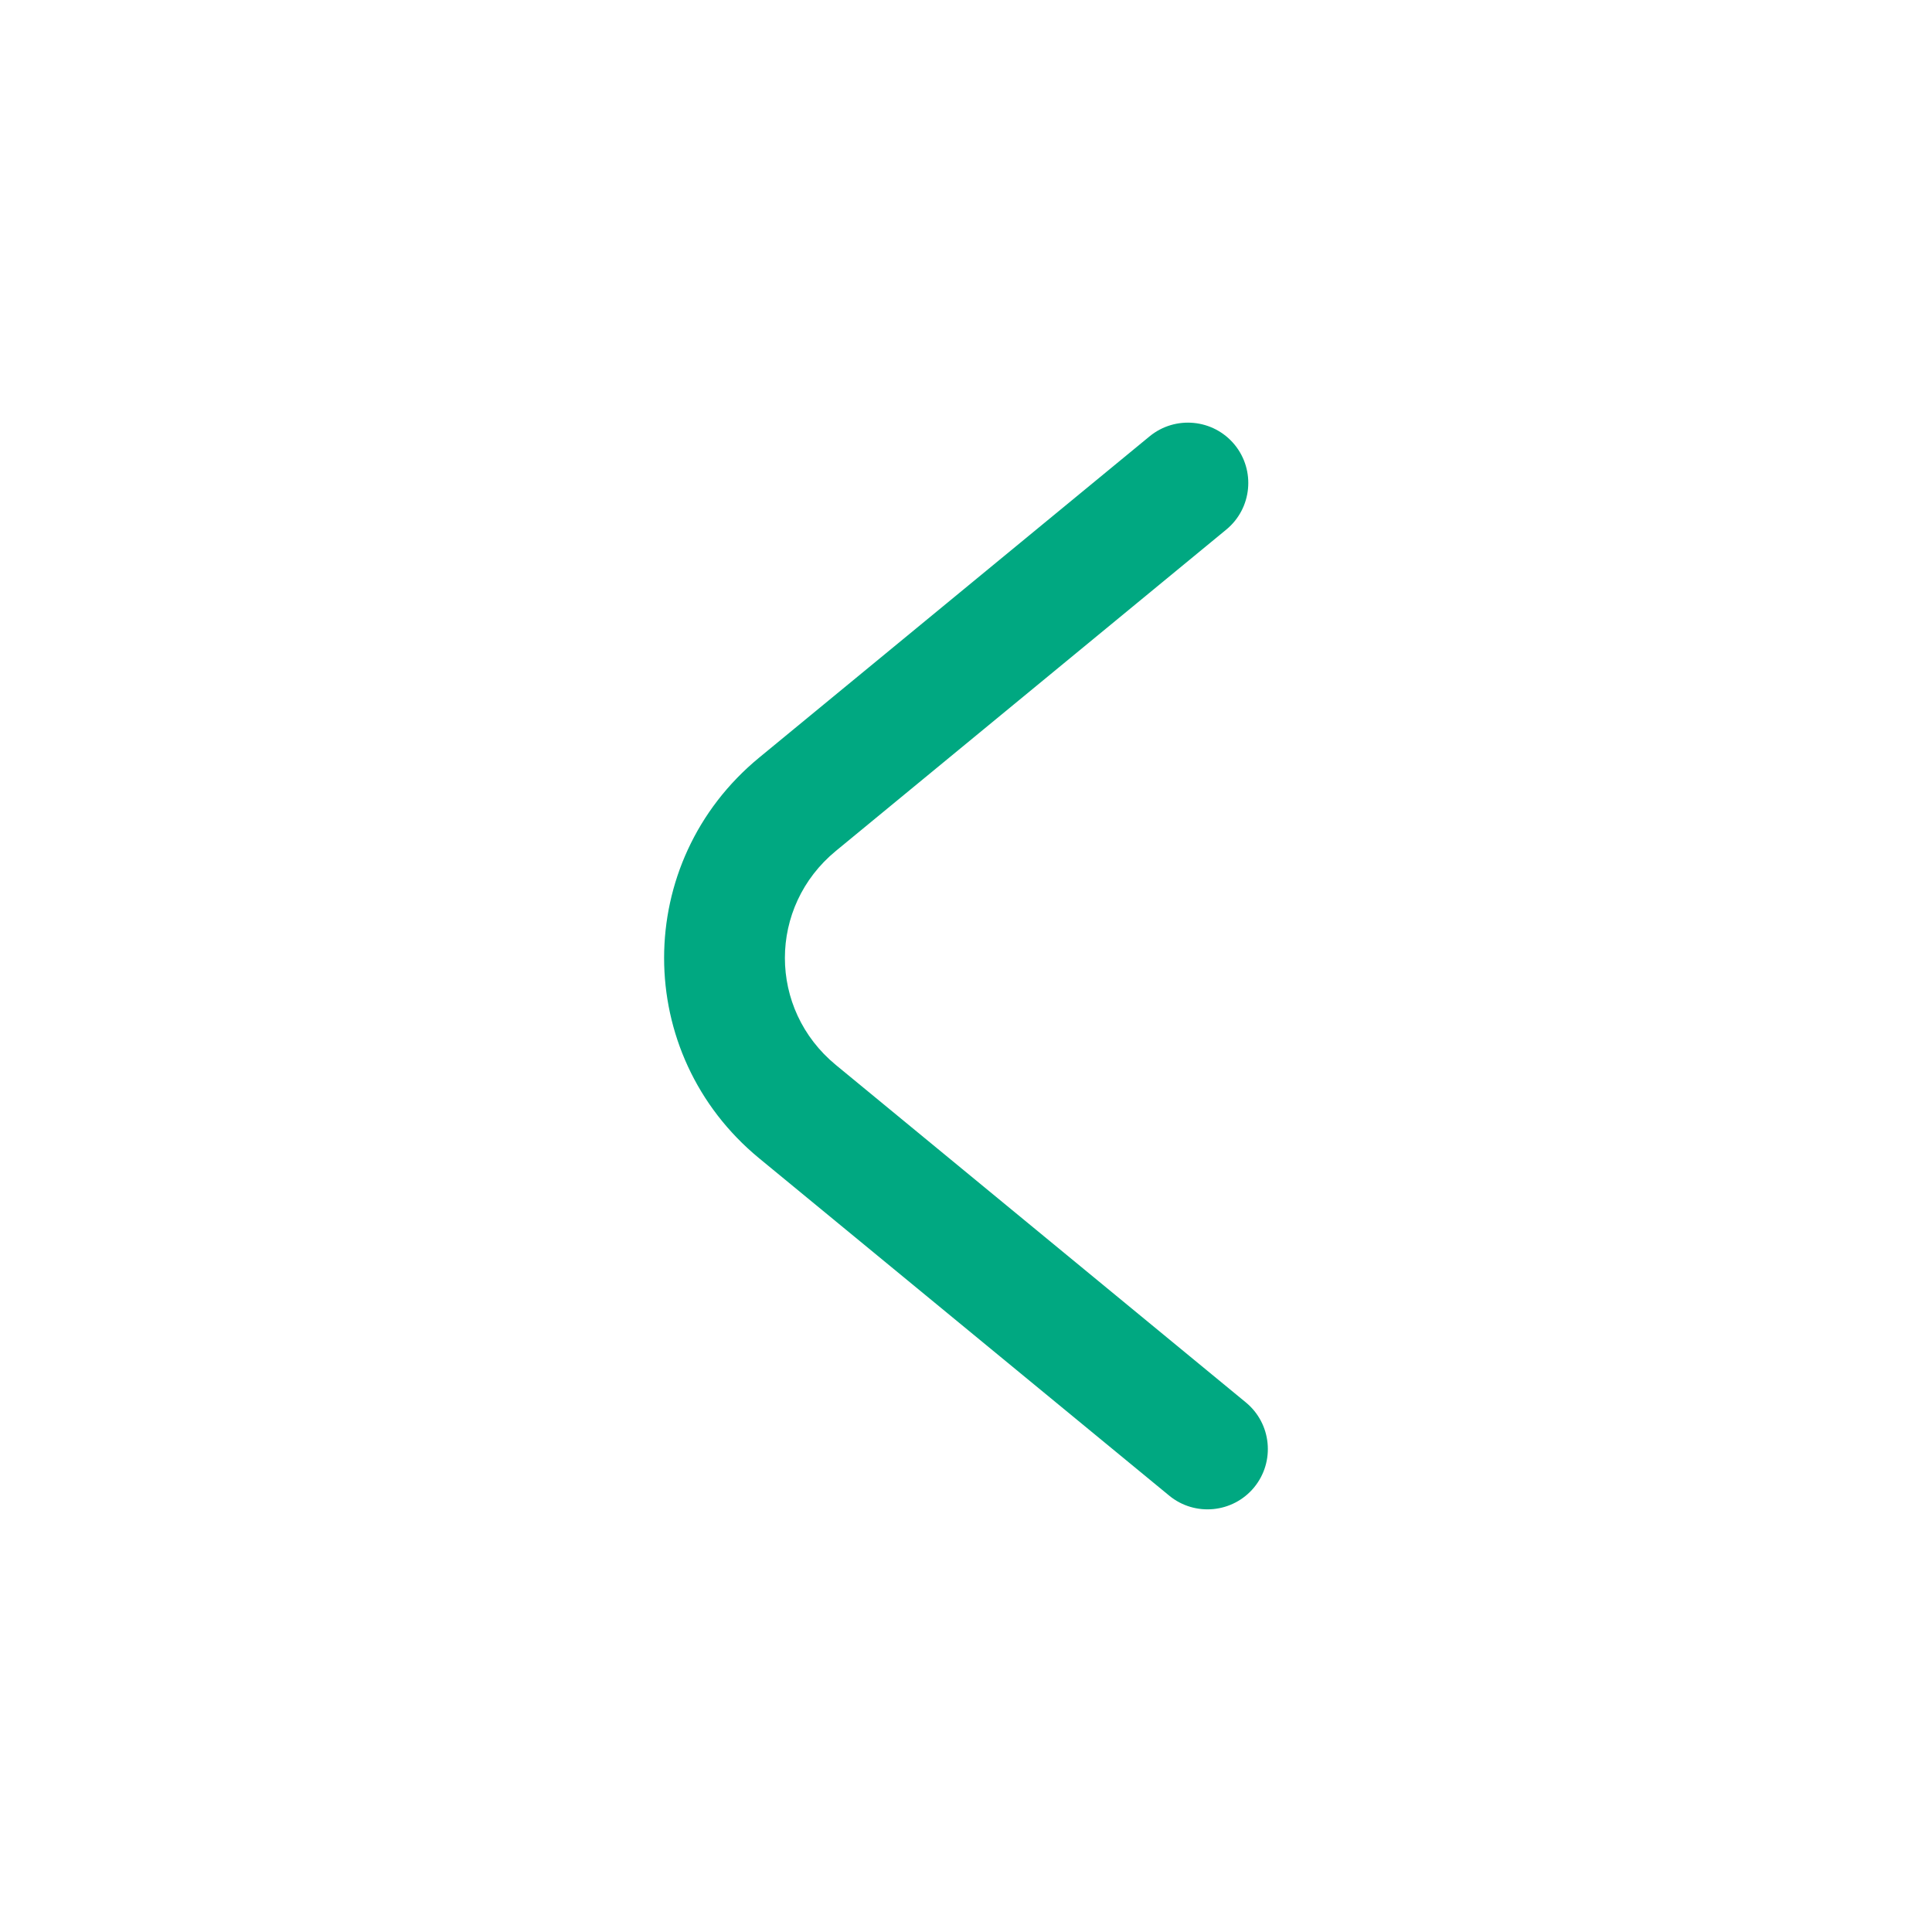<svg width="24" height="24" viewBox="0 0 24 24" fill="none" xmlns="http://www.w3.org/2000/svg">
<path d="M15.476 17.421C15.796 17.684 15.842 18.157 15.579 18.477C15.316 18.796 14.843 18.842 14.524 18.579L9.431 14.389C7.856 13.093 7.856 10.707 9.431 9.411L14.28 5.421C14.6 5.158 15.073 5.204 15.336 5.523C15.599 5.843 15.553 6.316 15.233 6.579L10.384 10.57C9.539 11.265 9.539 12.535 10.384 13.23L15.476 17.421Z" fill="#00A881"/>
</svg>
